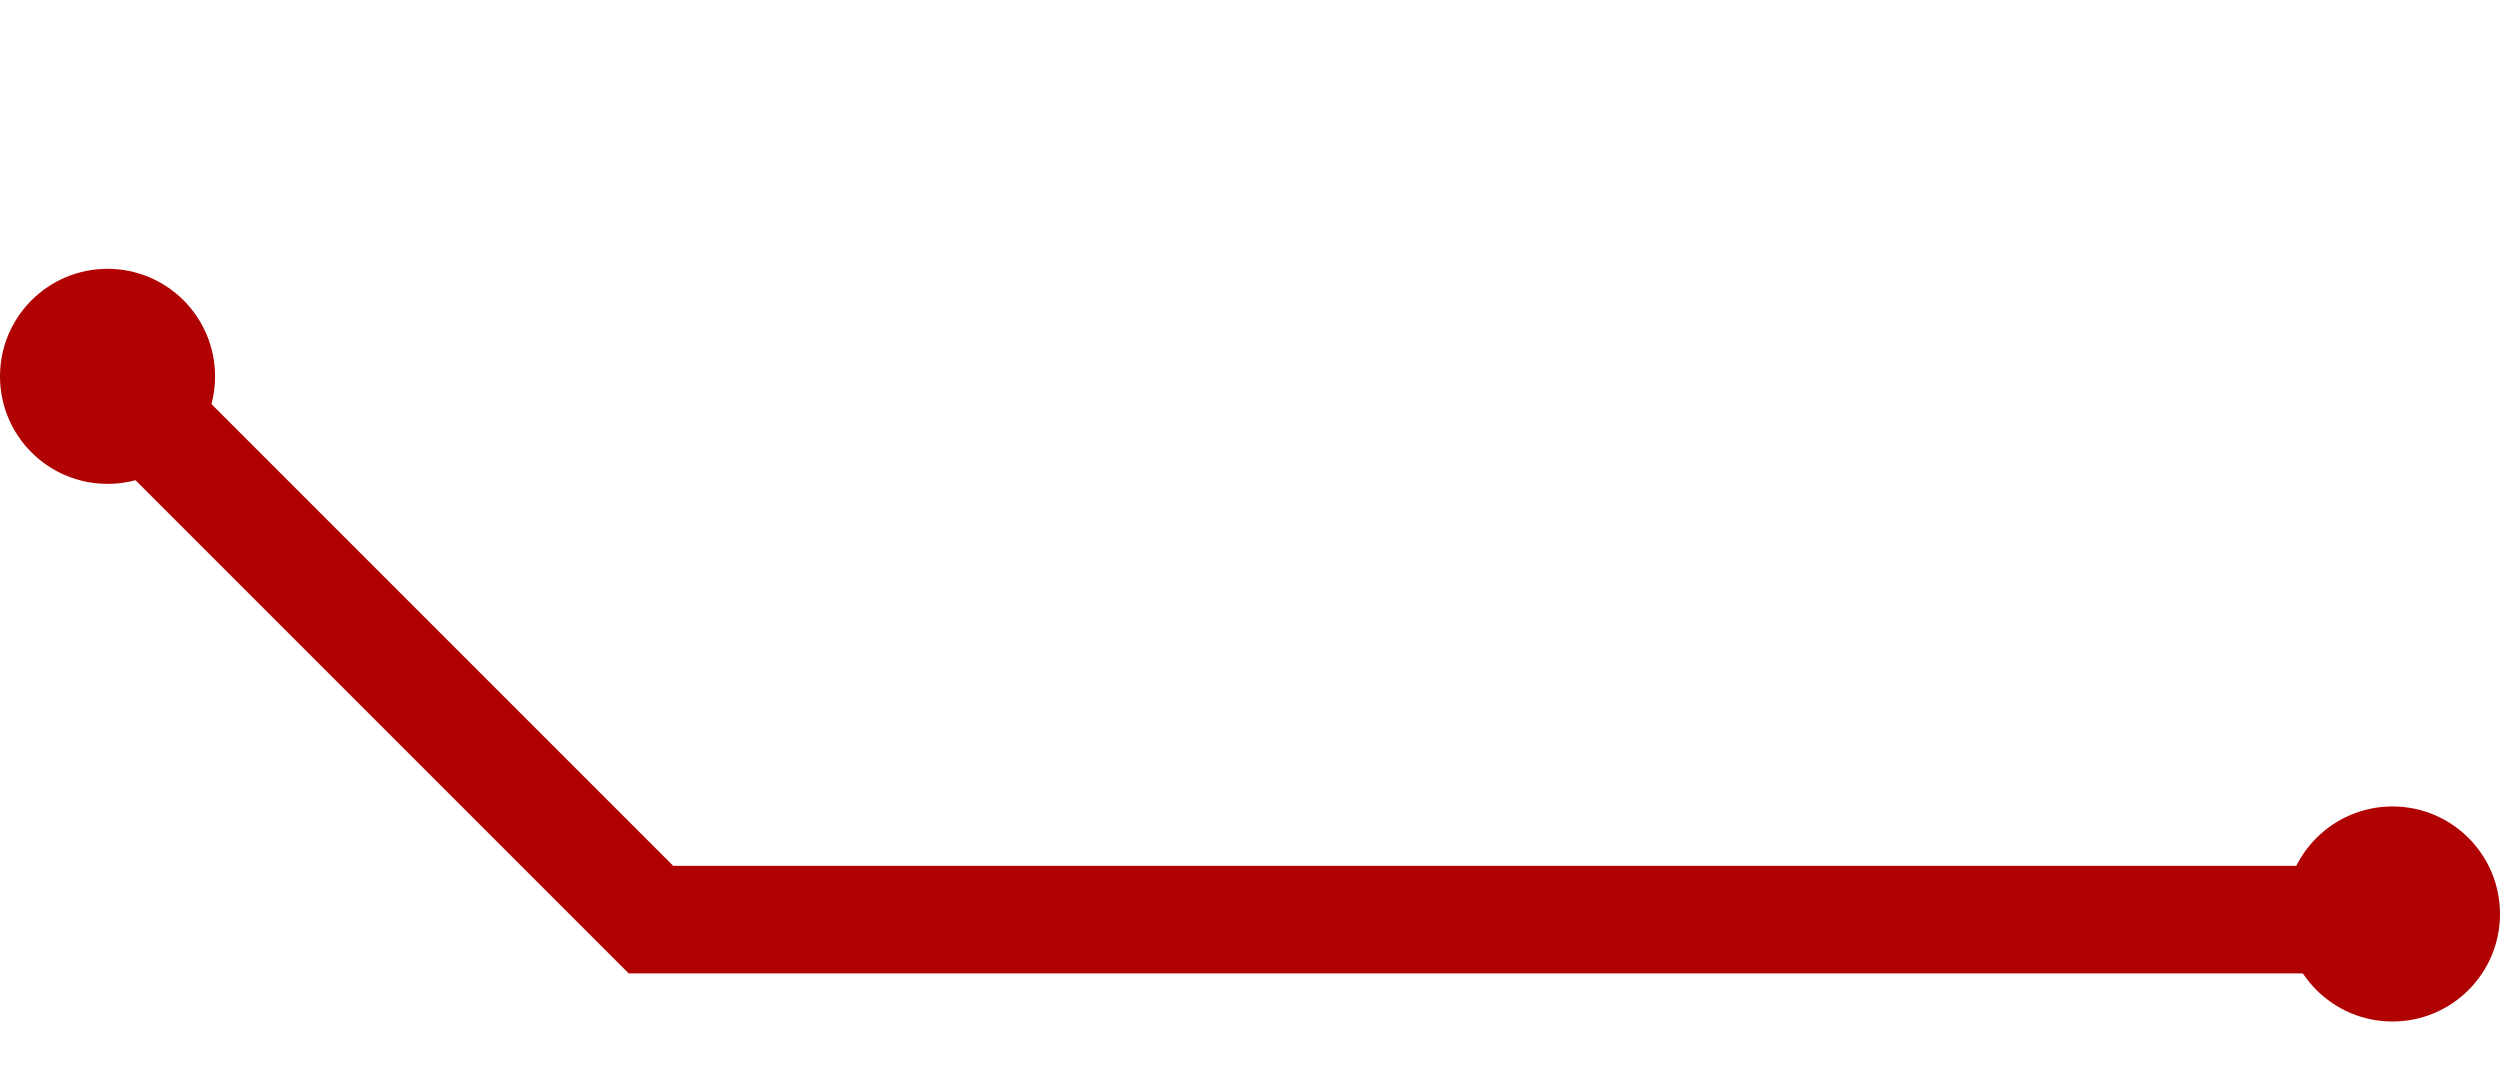 <svg width="186" height="80" viewBox="0 0 186 80" fill="none" xmlns="http://www.w3.org/2000/svg">
<path d="M16 28C16 32.418 12.418 36 8 36C3.582 36 0 32.418 0 28C0 23.582 3.582 20 8 20C12.418 20 16 23.582 16 28Z" fill="#B10202"/>
<path d="M8.433 28.421L15.516 35.504L19.405 39.393L23.294 43.282L48.433 68.421H172.5" stroke="#B10202" stroke-width="8"/>
<circle cx="178" cy="68" r="8" fill="#B10202"/>
</svg>

